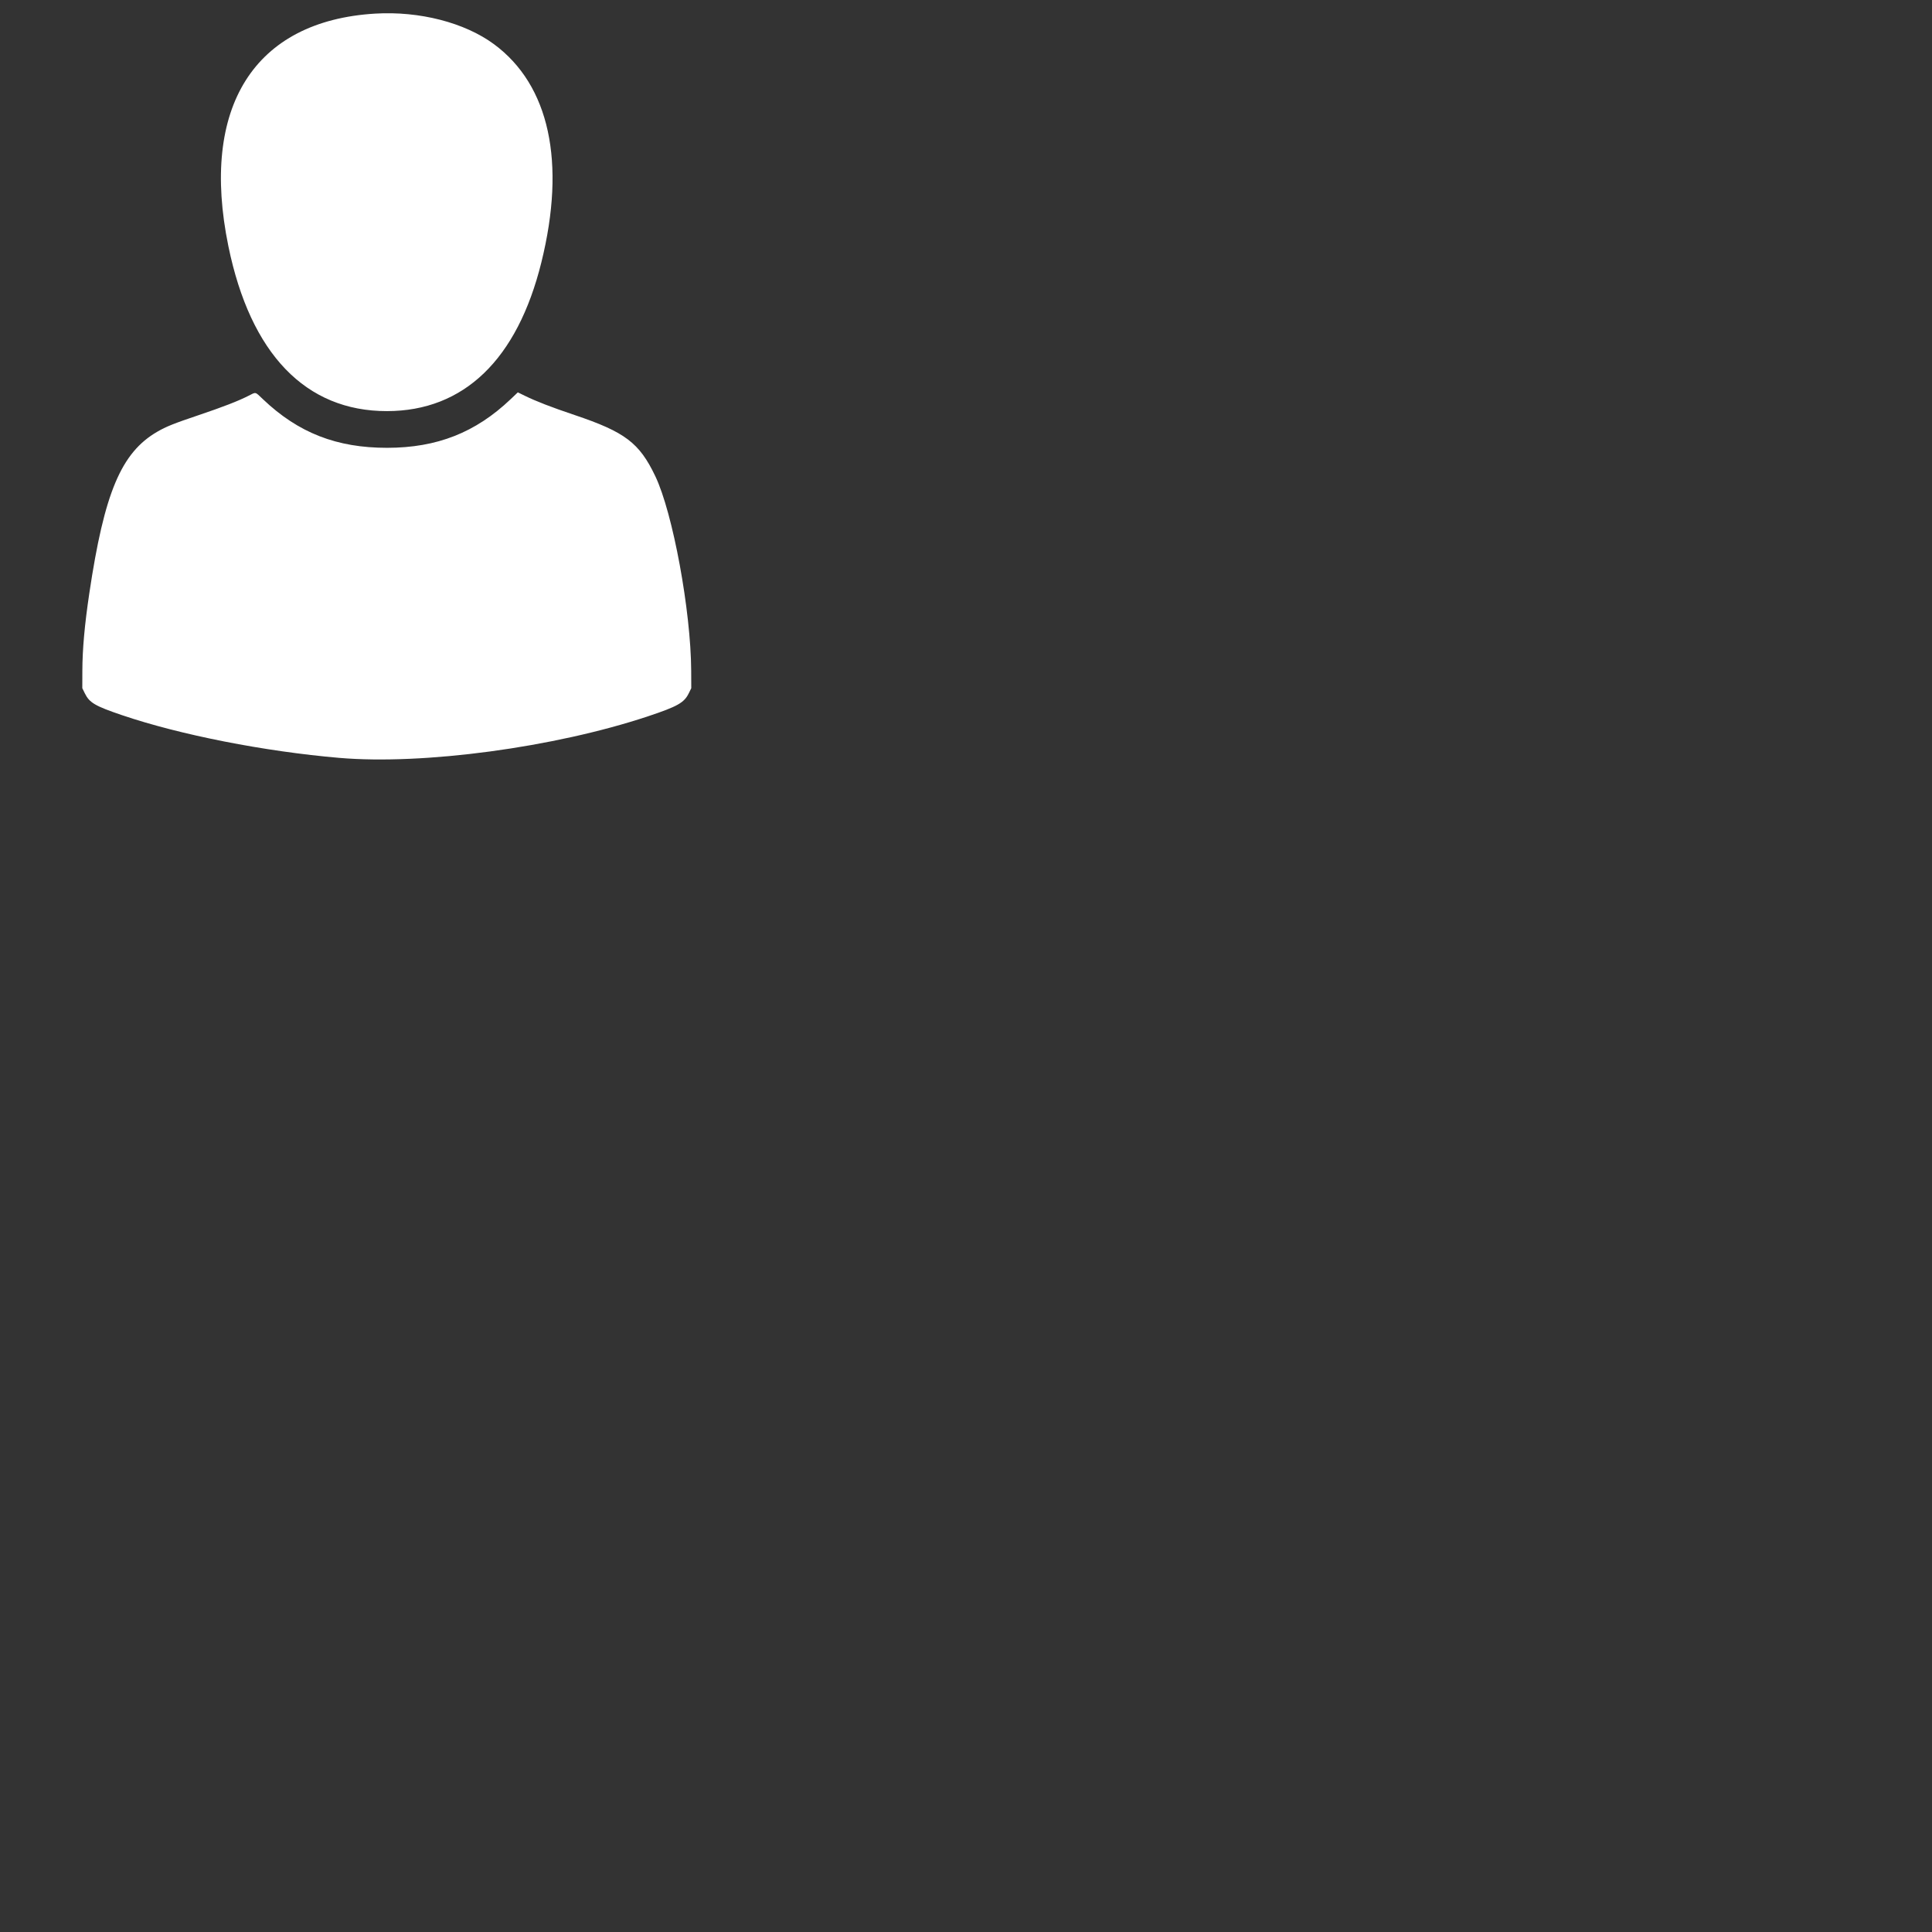 <svg style="display: block;" id="svg" version="1.1" width="1000" height="1000" xmlns="http://www.w3.org/2000/svg" xmlns:xlink="http://www.w3.org/1999/xlink"><rect width="100%" height="100%" fill="#333333" stroke="none"/><g id="svgg"><path id="path0" d="M194.200 7.044 C 131.575 10.798,103.425 55.394,118.210 127.430 C 129.648 183.162,158.200 212.845,200.320 212.792 C 240.116 212.743,267.742 186.125,280.204 135.822 C 293.051 83.962,284.384 44.042,255.683 22.872 C 240.525 11.692,217.130 5.670,194.200 7.044 M128.624 204.863 C 123.434 207.515,115.316 210.668,103.000 214.814 C 89.992 219.193,86.038 220.776,81.400 223.464 C 62.713 234.292,53.991 255.029,46.226 307.097 C 43.792 323.414,42.658 336.047,42.626 347.204 L 42.600 356.208 43.934 358.921 C 46.300 363.736,49.216 365.440,63.209 370.185 C 93.282 380.384,136.890 388.954,175.600 392.274 C 219.086 396.004,286.935 386.874,335.330 370.779 C 350.621 365.694,354.098 363.740,356.480 358.894 L 357.800 356.208 357.759 347.204 C 357.617 316.210,348.252 265.446,339.173 246.450 C 330.927 229.198,323.542 223.605,297.400 214.811 C 285.339 210.754,277.461 207.704,271.514 204.791 L 268.028 203.083 264.320 206.611 C 246.144 223.908,226.194 231.767,200.400 231.790 C 174.265 231.814,154.406 224.051,136.142 206.670 C 131.904 202.637,132.636 202.813,128.624 204.863 " stroke="none" fill="#ffffff" fill-rule="evenodd"></path></g></svg>